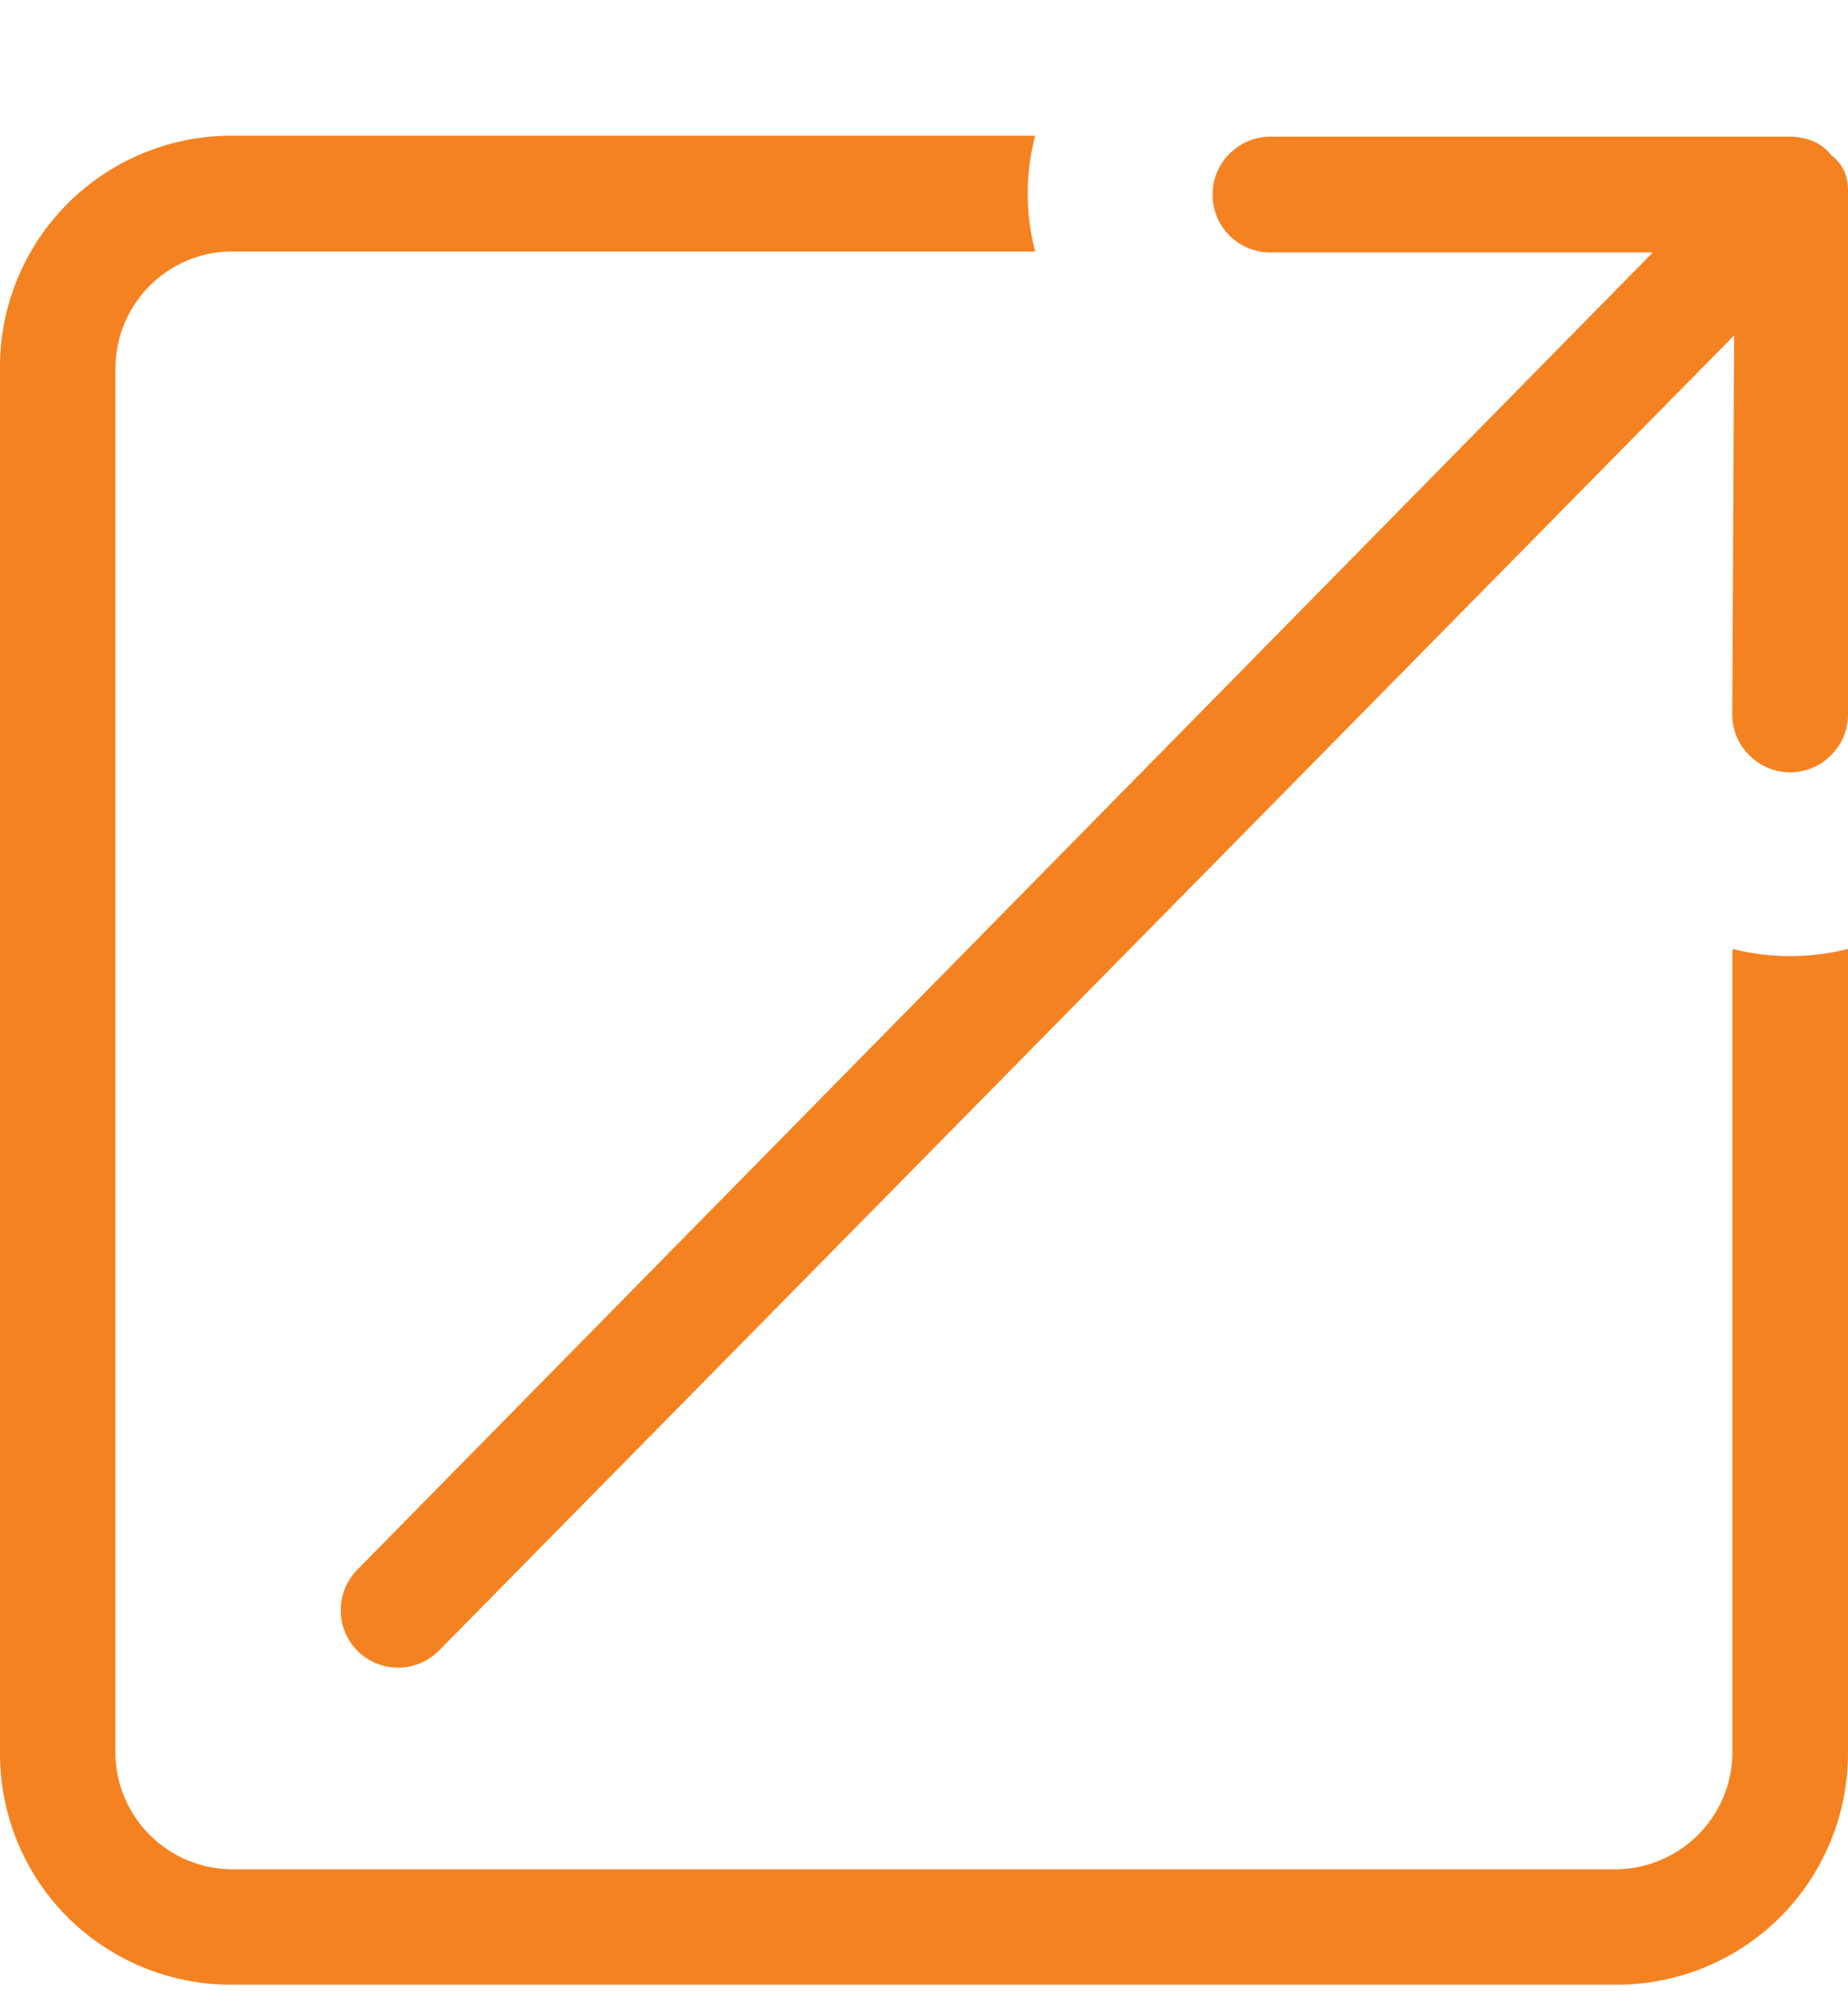<svg width="13" height="14" viewBox="0 0 13 14" fill="none" xmlns="http://www.w3.org/2000/svg">
<g clip-path="url(#clip0_79_756)">
<path d="M12.187 6.672V12.329C12.184 12.544 12.097 12.749 11.946 12.9C11.794 13.052 11.589 13.139 11.375 13.143H1.625C1.41 13.14 1.205 13.053 1.053 12.901C0.901 12.749 0.814 12.544 0.812 12.329V2.579C0.815 2.365 0.902 2.16 1.054 2.008C1.206 1.857 1.41 1.77 1.625 1.768H7.282C7.212 1.501 7.212 1.221 7.282 0.954H1.625C1.194 0.955 0.781 1.126 0.476 1.431C0.172 1.735 0 2.148 1.06367e-06 2.579V12.329C-0 12.543 0.042 12.754 0.123 12.951C0.205 13.149 0.324 13.328 0.475 13.479C0.626 13.63 0.806 13.749 1.003 13.831C1.2 13.912 1.412 13.954 1.625 13.954H11.375C11.806 13.954 12.219 13.782 12.524 13.478C12.828 13.173 12.999 12.76 13 12.329V6.672C12.733 6.739 12.454 6.739 12.187 6.672Z" fill="#f58220"/>
<path d="M12.977 1.21C12.956 1.163 12.922 1.121 12.881 1.09C12.847 1.047 12.804 1.014 12.755 0.993C12.702 0.972 12.646 0.961 12.589 0.961H8.936C8.828 0.961 8.725 1.004 8.649 1.081C8.572 1.157 8.53 1.26 8.53 1.368C8.53 1.476 8.572 1.579 8.649 1.656C8.725 1.732 8.828 1.775 8.936 1.775H11.627L2.512 11.038C2.437 11.115 2.396 11.218 2.397 11.325C2.397 11.432 2.441 11.534 2.517 11.609C2.593 11.684 2.696 11.726 2.804 11.725C2.911 11.724 3.013 11.681 3.088 11.605L12.199 2.358L12.186 5.025C12.186 5.078 12.197 5.131 12.217 5.18C12.238 5.229 12.269 5.274 12.307 5.311C12.345 5.349 12.389 5.379 12.438 5.399C12.487 5.419 12.54 5.43 12.593 5.43C12.646 5.43 12.699 5.419 12.748 5.399C12.797 5.379 12.842 5.349 12.879 5.311C12.917 5.274 12.948 5.229 12.969 5.18C12.989 5.131 13 5.078 13 5.025V1.361C13.002 1.31 12.995 1.258 12.977 1.21Z" fill="#f58220"/>
</g>
<defs>
<clipPath id="clip0_79_756">
<rect width="13" height="13" fill="white" transform="translate(0 0.954)"/>
</clipPath>
</defs>
</svg>
